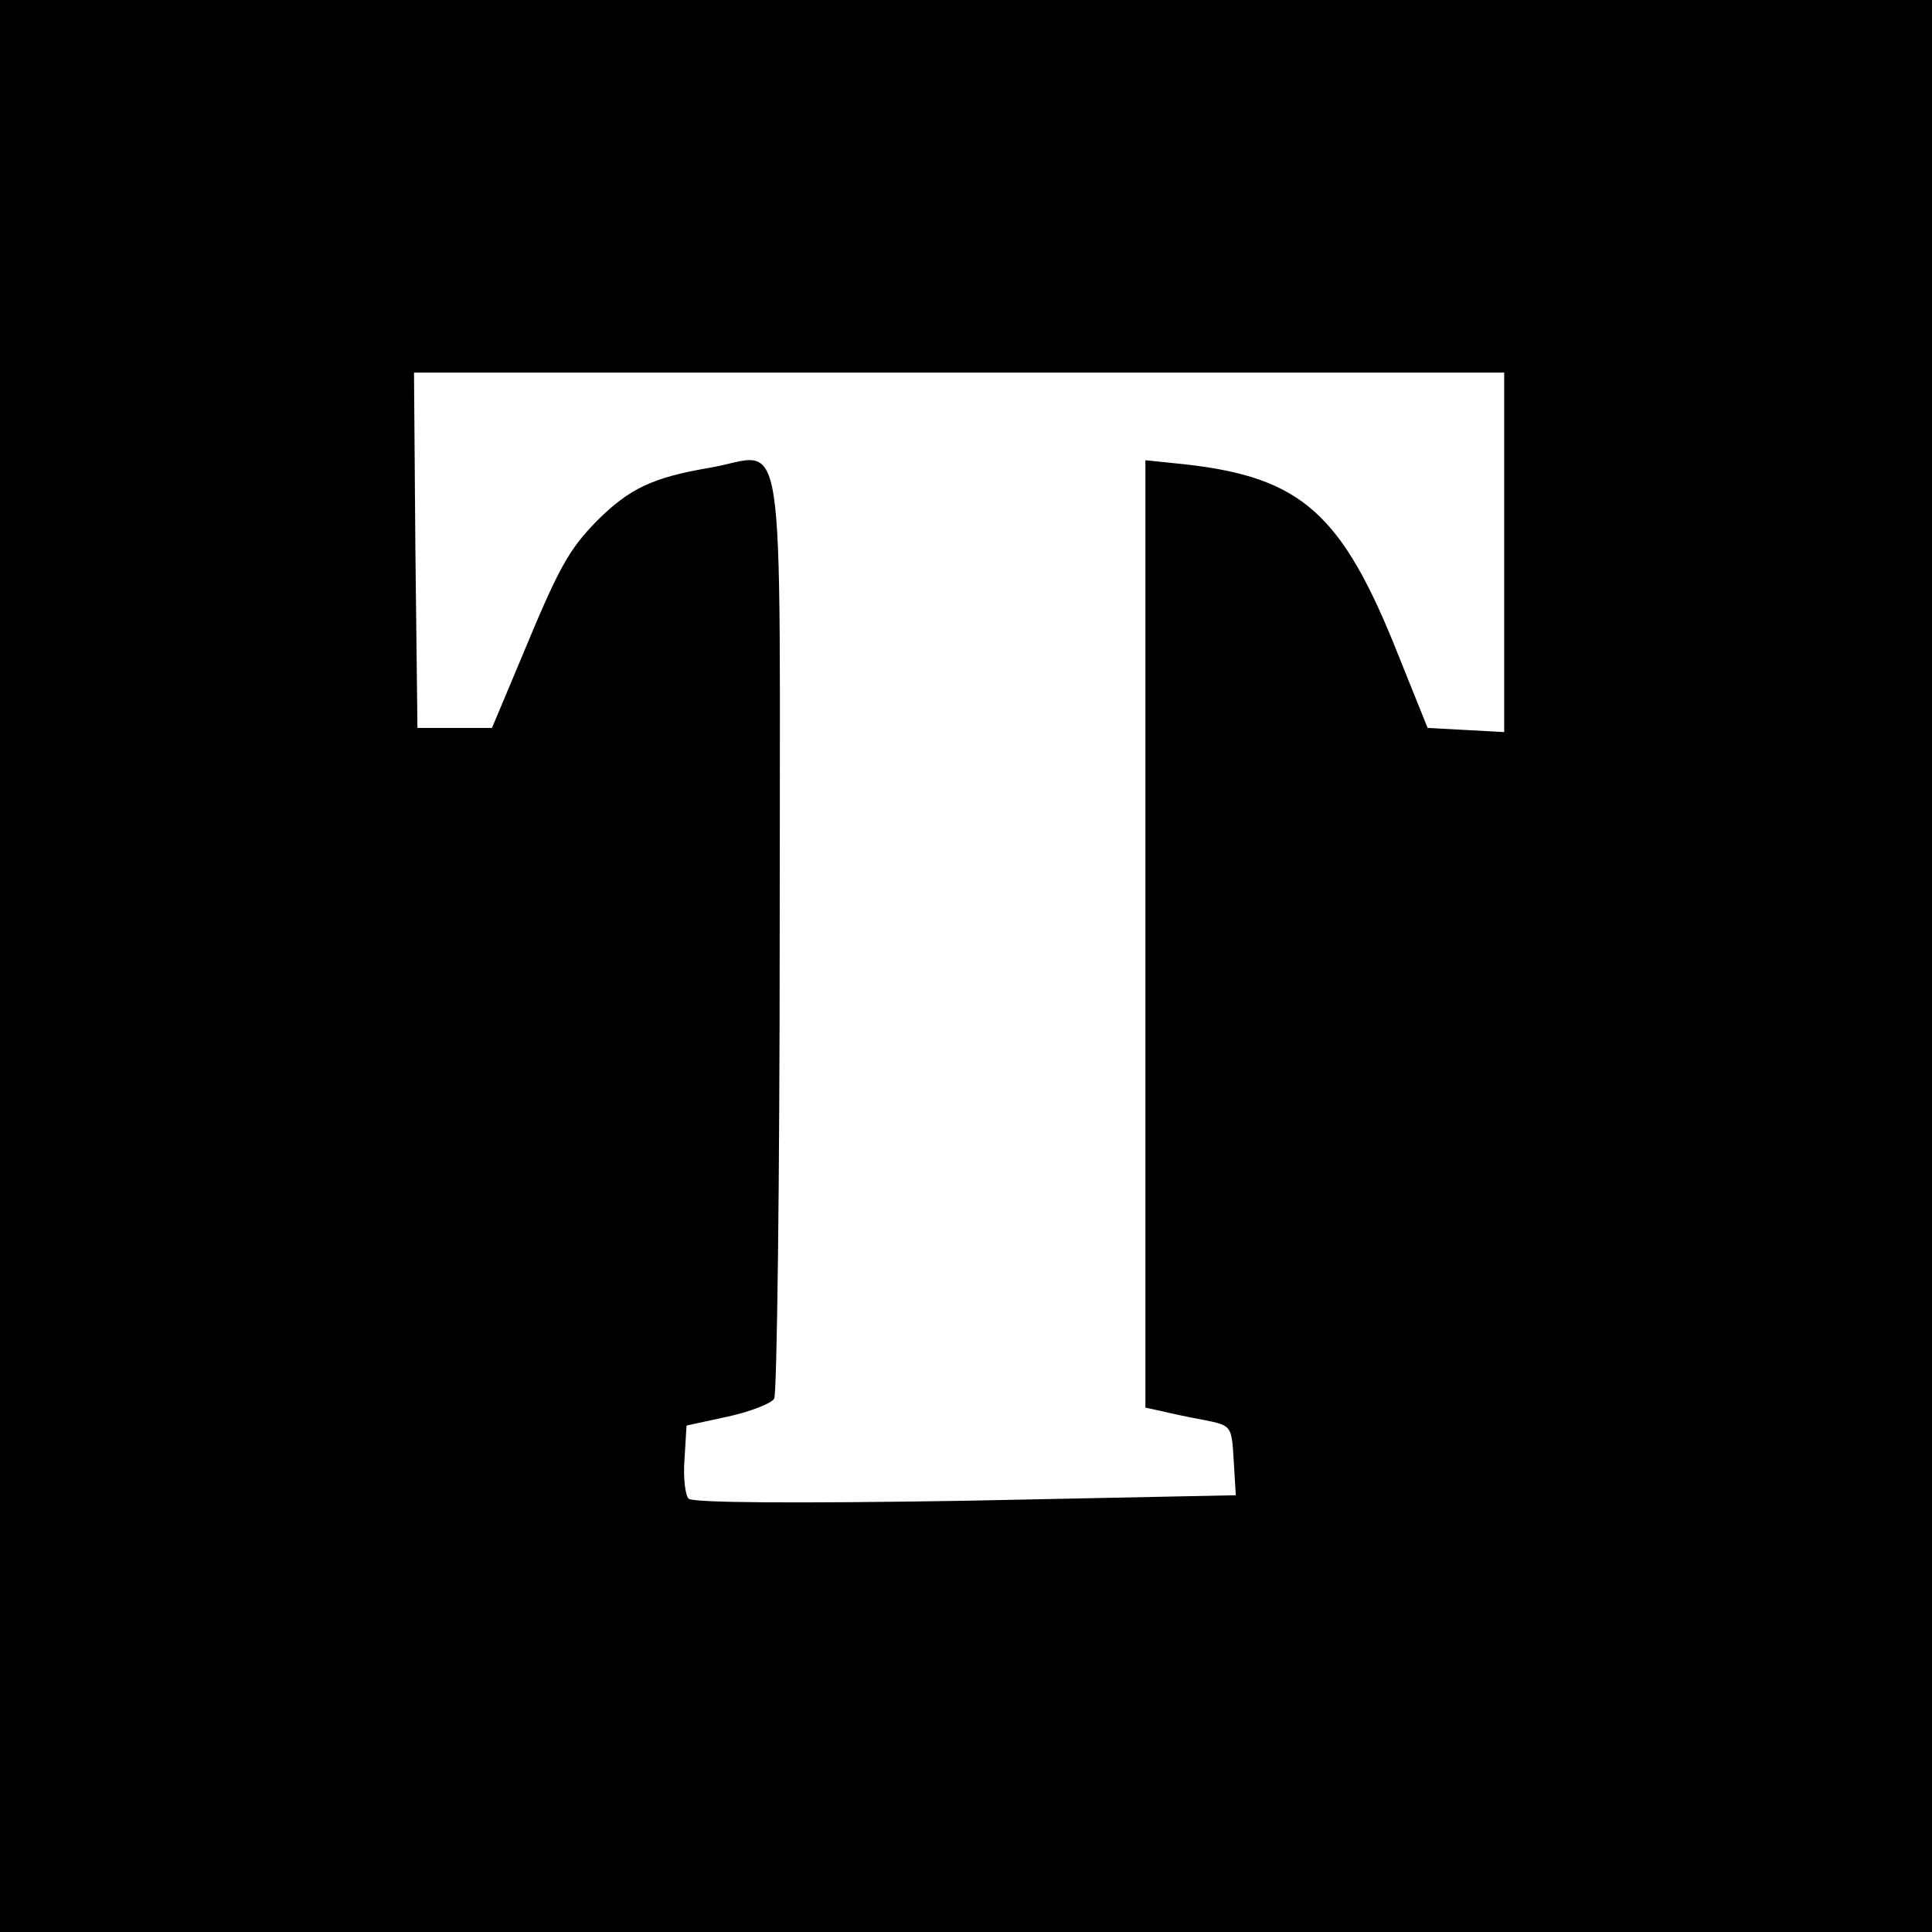 <?xml version="1.0" standalone="no"?>
<!DOCTYPE svg PUBLIC "-//W3C//DTD SVG 20010904//EN"
 "http://www.w3.org/TR/2001/REC-SVG-20010904/DTD/svg10.dtd">
<svg version="1.0" xmlns="http://www.w3.org/2000/svg"
 width="280pt" height="280pt" viewBox="0 0 280 280"
 preserveAspectRatio="xMidYMid meet">
<g transform="translate(0,280) scale(0.1,-0.1)"
fill="#000000" stroke="none">
<path d="M0 1400 l0 -1400 1400 0 1400 0 0 1400 0 1400 -1400 0 -1400 0 0
-1400z m2180 600 l0 -261 -55 3 -56 3 -43 107 c-81 204 -140 256 -308 275
l-58 6 0 -686 0 -687 23 -5 c12 -3 40 -9 62 -13 40 -8 40 -8 43 -59 l3 -50
-392 -8 c-247 -4 -395 -3 -401 3 -5 5 -8 31 -6 57 l3 49 60 13 c32 7 63 19 67
26 4 6 8 313 8 680 0 763 11 688 -102 669 -82 -14 -116 -30 -163 -77 -41 -42
-55 -67 -110 -200 l-42 -100 -54 0 -54 0 -3 258 -2 257 790 0 790 0 0 -260z"/>
</g>
</svg>
